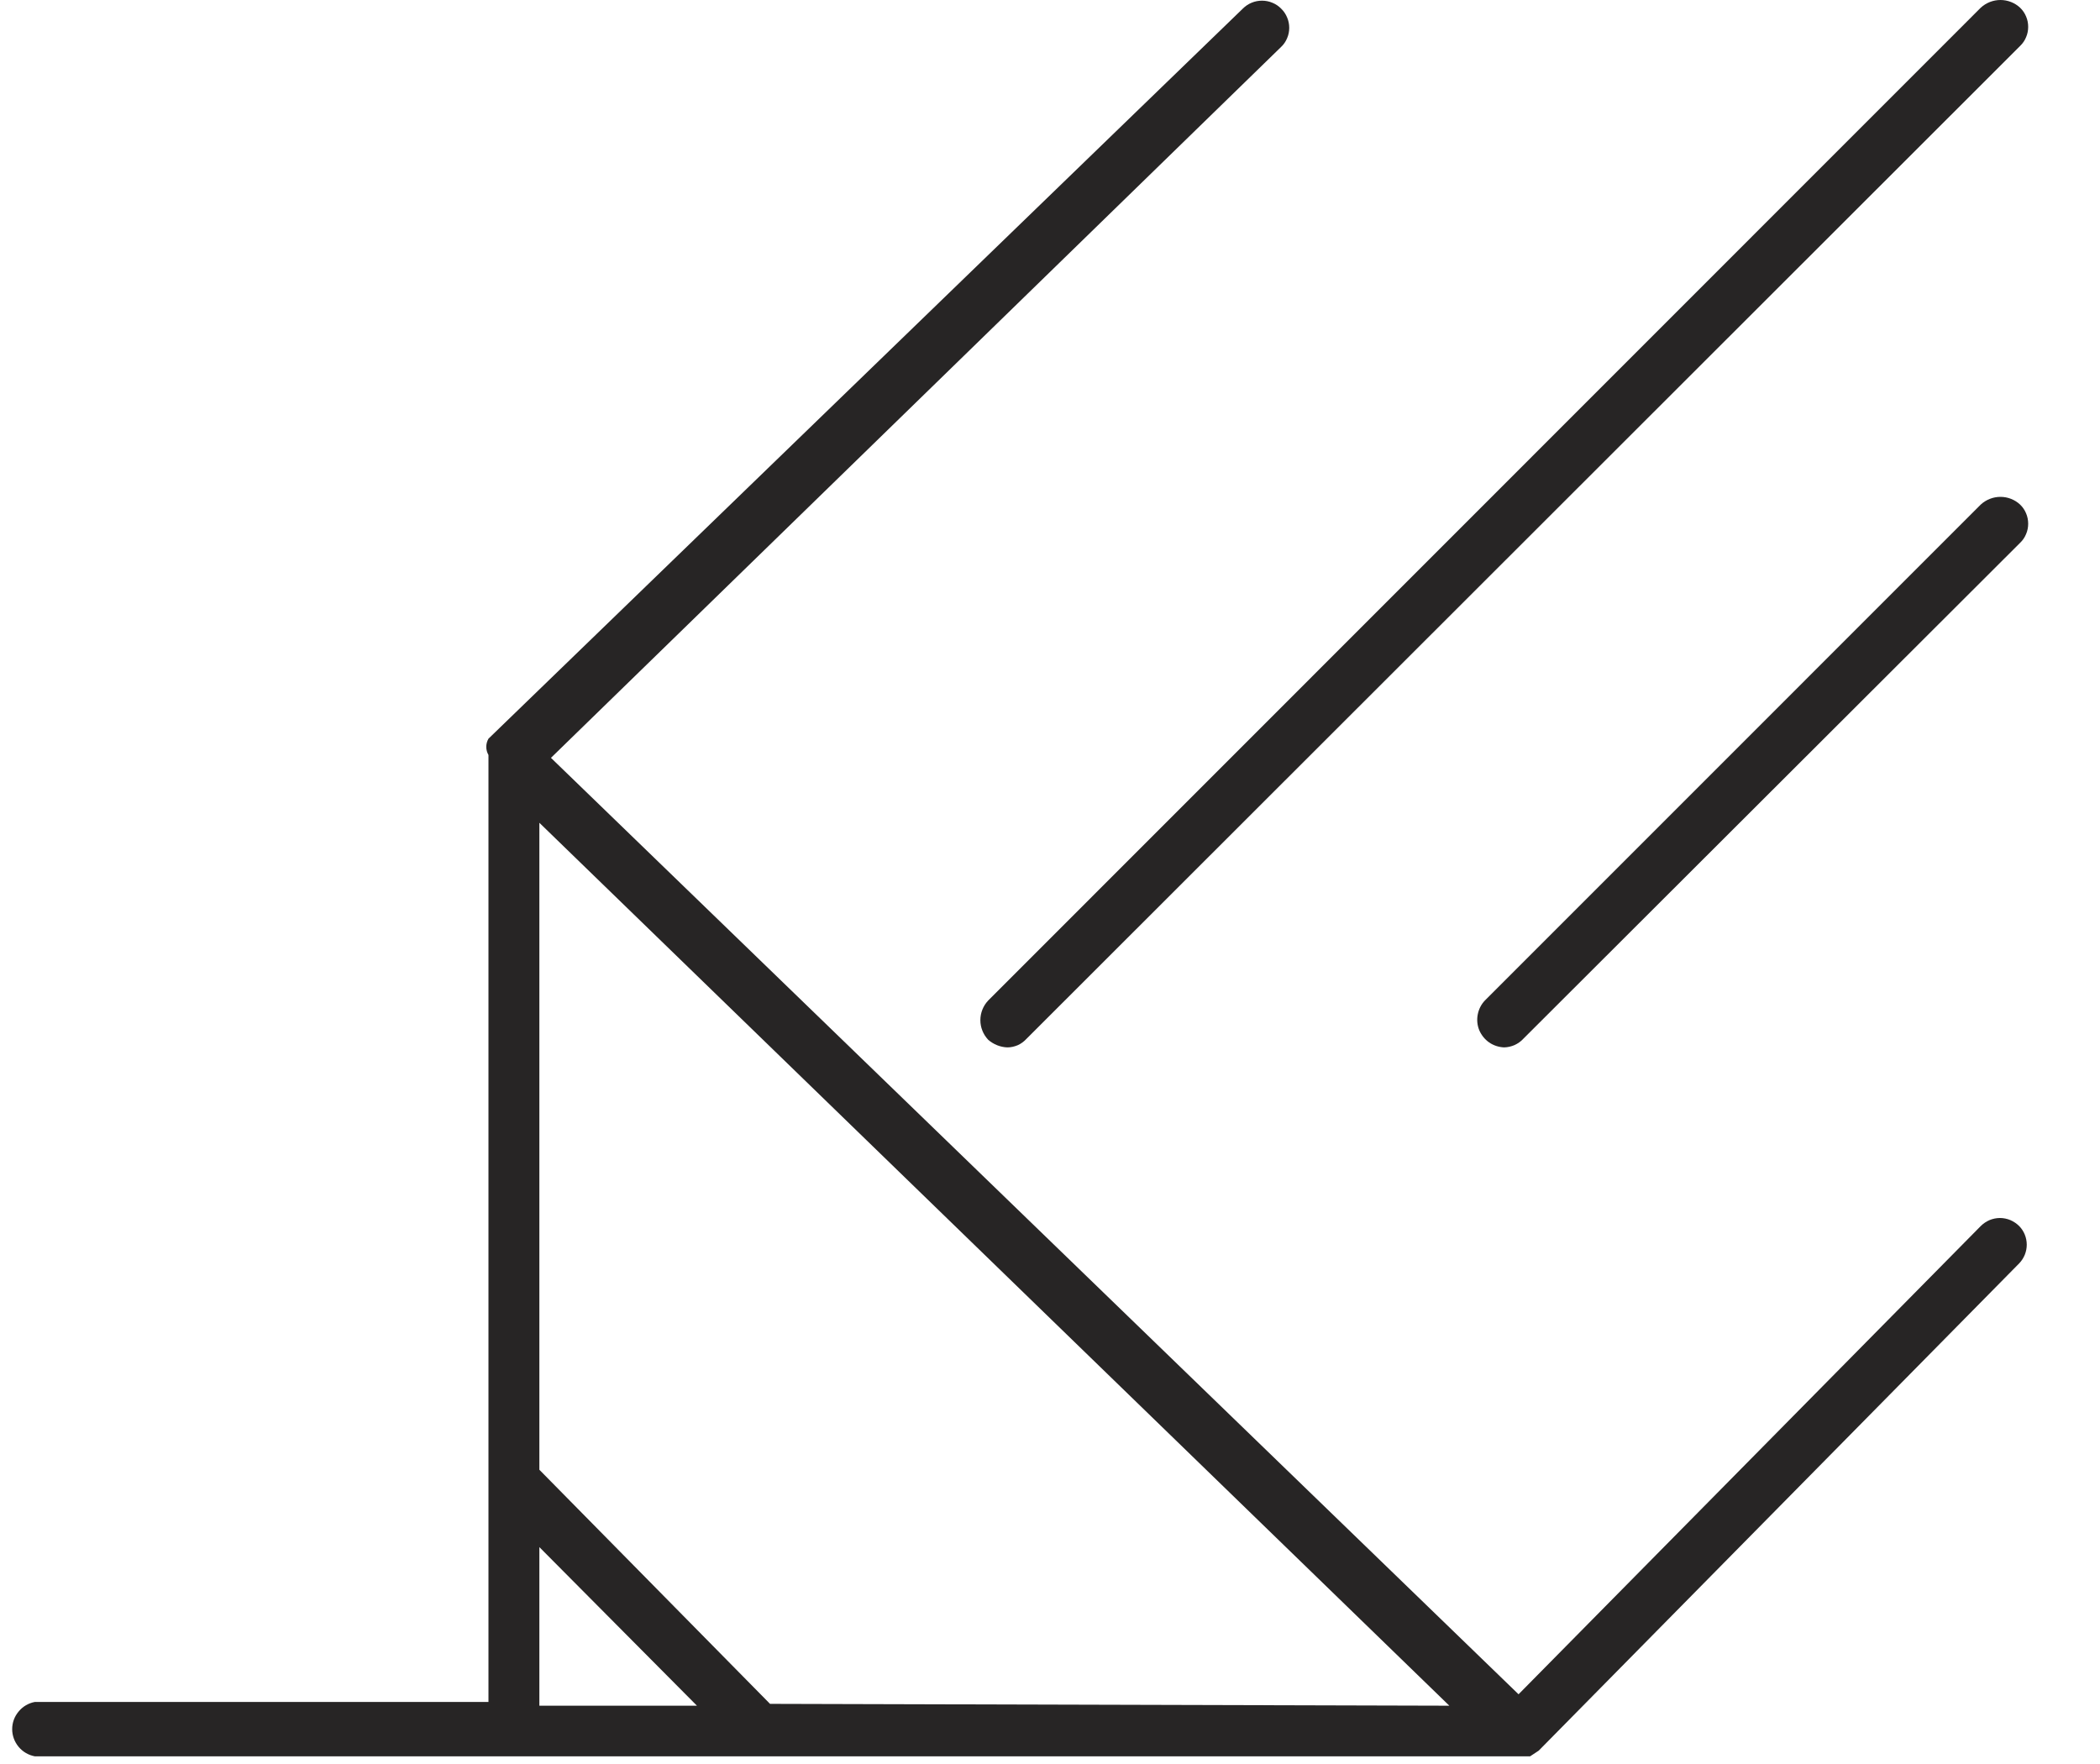 <svg width="25" height="21" viewBox="0 0 25 21" fill="none" xmlns="http://www.w3.org/2000/svg">
<path d="M24.038 14.596C24.008 14.566 23.972 14.542 23.933 14.525C23.894 14.509 23.852 14.5 23.809 14.5C23.766 14.5 23.724 14.509 23.685 14.525C23.646 14.542 23.61 14.566 23.58 14.596L18.078 20.17L6.559 9.022L15.252 0.558C15.283 0.529 15.307 0.493 15.323 0.454C15.34 0.415 15.348 0.373 15.348 0.331C15.348 0.289 15.34 0.247 15.323 0.208C15.307 0.169 15.283 0.133 15.252 0.103C15.223 0.073 15.187 0.049 15.148 0.033C15.108 0.016 15.066 0.008 15.024 0.008C14.981 0.008 14.939 0.016 14.899 0.033C14.86 0.049 14.825 0.073 14.795 0.103L5.815 8.794C5.798 8.824 5.789 8.857 5.789 8.891C5.789 8.925 5.798 8.958 5.815 8.988C5.815 8.988 5.815 8.988 5.815 8.988V20.261H0.416C0.34 20.275 0.271 20.315 0.222 20.375C0.172 20.434 0.145 20.508 0.145 20.585C0.145 20.662 0.172 20.736 0.222 20.796C0.271 20.855 0.34 20.895 0.416 20.909H18.089H18.215L18.318 20.841L24.038 15.04C24.096 14.98 24.128 14.9 24.128 14.818C24.128 14.735 24.096 14.655 24.038 14.596V14.596ZM9.167 20.284L6.421 17.497V9.795L17.254 20.306L9.167 20.284ZM6.421 18.418L8.297 20.306H6.421V18.418Z" fill="#272525"/>
<path d="M11.764 12.378C11.827 12.433 11.908 12.466 11.992 12.469C12.036 12.469 12.078 12.459 12.118 12.442C12.157 12.424 12.192 12.398 12.221 12.366L24.049 0.547C24.08 0.517 24.104 0.482 24.12 0.443C24.137 0.404 24.145 0.362 24.145 0.32C24.145 0.277 24.137 0.235 24.12 0.196C24.104 0.157 24.08 0.122 24.049 0.092C23.986 0.033 23.902 0 23.815 0C23.728 0 23.644 0.033 23.58 0.092L11.764 11.911C11.704 11.975 11.671 12.058 11.671 12.145C11.671 12.231 11.704 12.314 11.764 12.378V12.378Z" fill="#272525"/>
<path d="M23.58 6.007L17.677 11.911C17.633 11.957 17.604 12.015 17.592 12.078C17.58 12.14 17.586 12.205 17.61 12.264C17.635 12.322 17.675 12.373 17.728 12.41C17.78 12.446 17.842 12.466 17.906 12.469C17.949 12.468 17.992 12.458 18.031 12.441C18.07 12.423 18.106 12.398 18.135 12.366L24.049 6.462C24.08 6.433 24.104 6.397 24.12 6.358C24.137 6.319 24.145 6.277 24.145 6.235C24.145 6.192 24.137 6.151 24.12 6.111C24.104 6.072 24.08 6.037 24.049 6.007C23.986 5.948 23.902 5.915 23.815 5.915C23.728 5.915 23.644 5.948 23.58 6.007V6.007Z" fill="#272525"/>
</svg>
